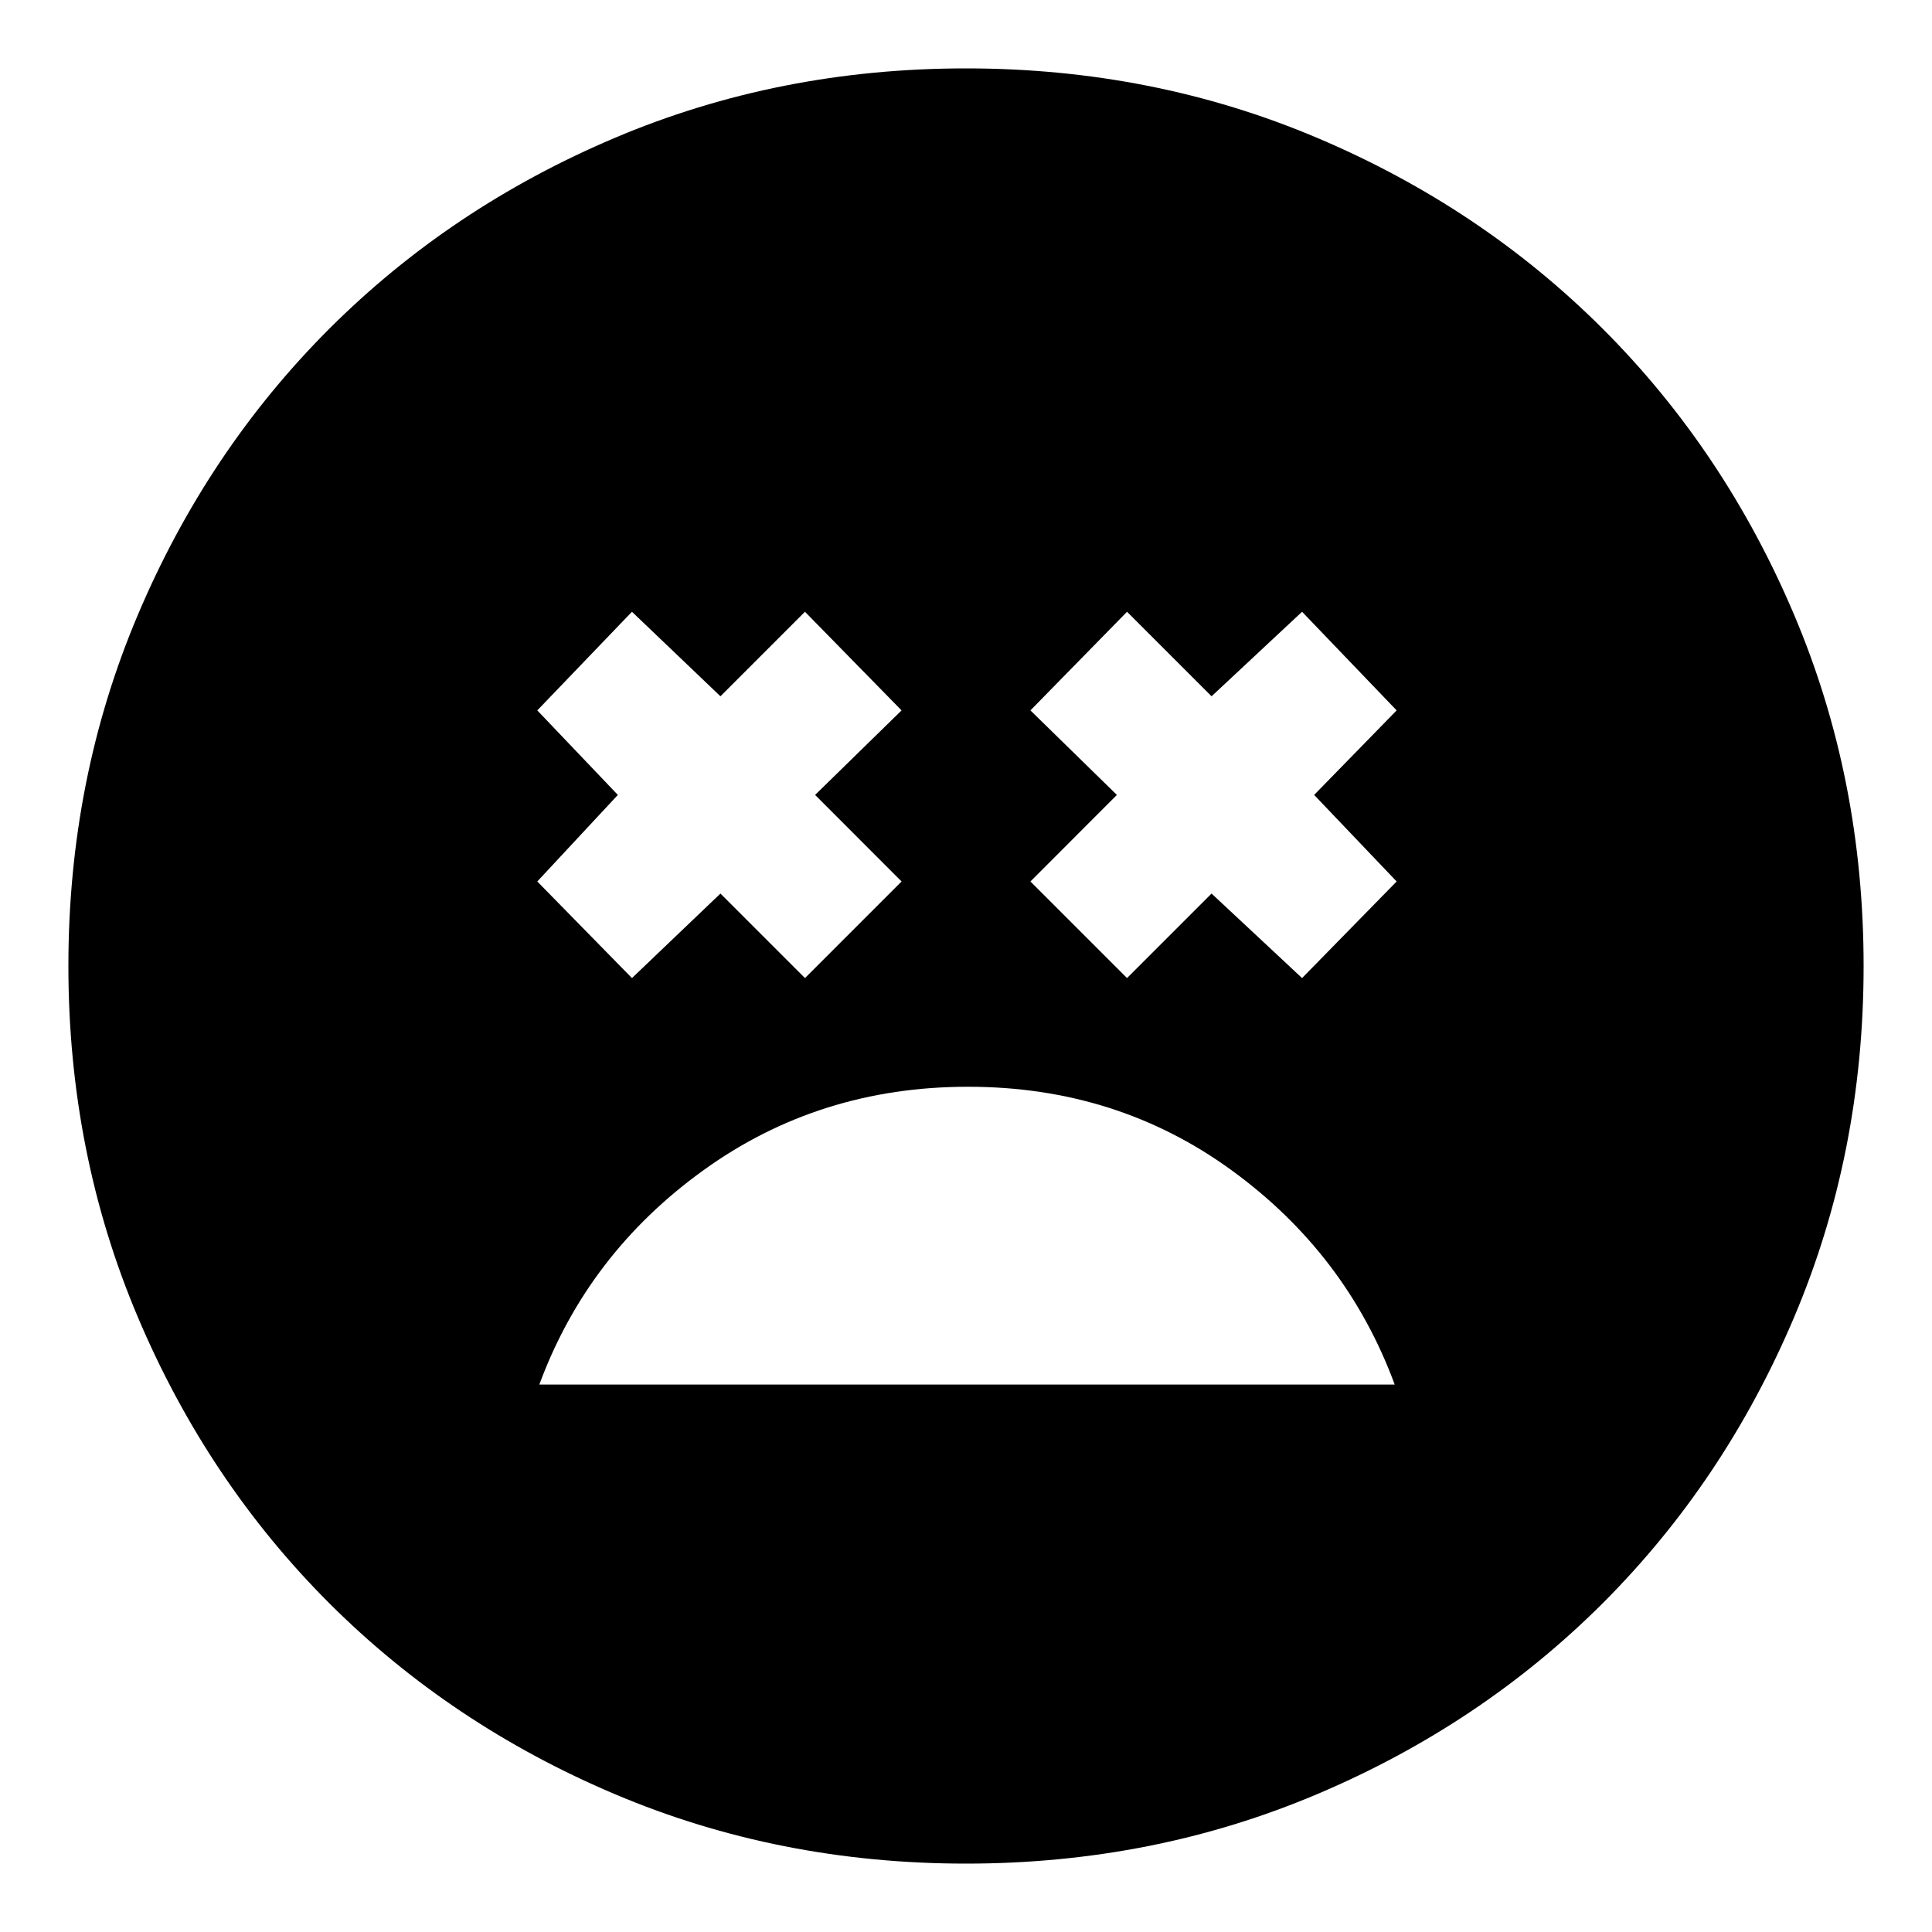 <svg xmlns="http://www.w3.org/2000/svg" height="20" width="20"><path d="M10.021 11.25q-1.542 0-2.74.865-1.198.864-1.698 2.218h8.855q-.5-1.354-1.688-2.218-1.188-.865-2.729-.865Zm-3.479-1.125.916-.875.875.875 1-1-.895-.896.895-.875-1-1.021-.875.875-.916-.875-.98 1.021.834.875-.834.896Zm5.125 0 .875-.875.937.875.979-1-.854-.896.854-.875-.979-1.021-.937.875-.875-.875-1 1.021.895.875-.895.896ZM10 19.292q-1.938 0-3.635-.719-1.698-.719-2.959-1.979-1.26-1.261-1.979-2.959Q.708 11.938.708 10q0-1.938.719-3.635.719-1.698 1.979-2.959 1.261-1.26 2.959-1.979Q8.062.708 10 .708q1.938 0 3.635.719 1.698.719 2.959 1.979 1.26 1.261 1.979 2.959.719 1.697.719 3.635 0 1.938-.719 3.635-.719 1.698-1.979 2.959-1.261 1.26-2.959 1.979-1.697.719-3.635.719Z"/></svg>